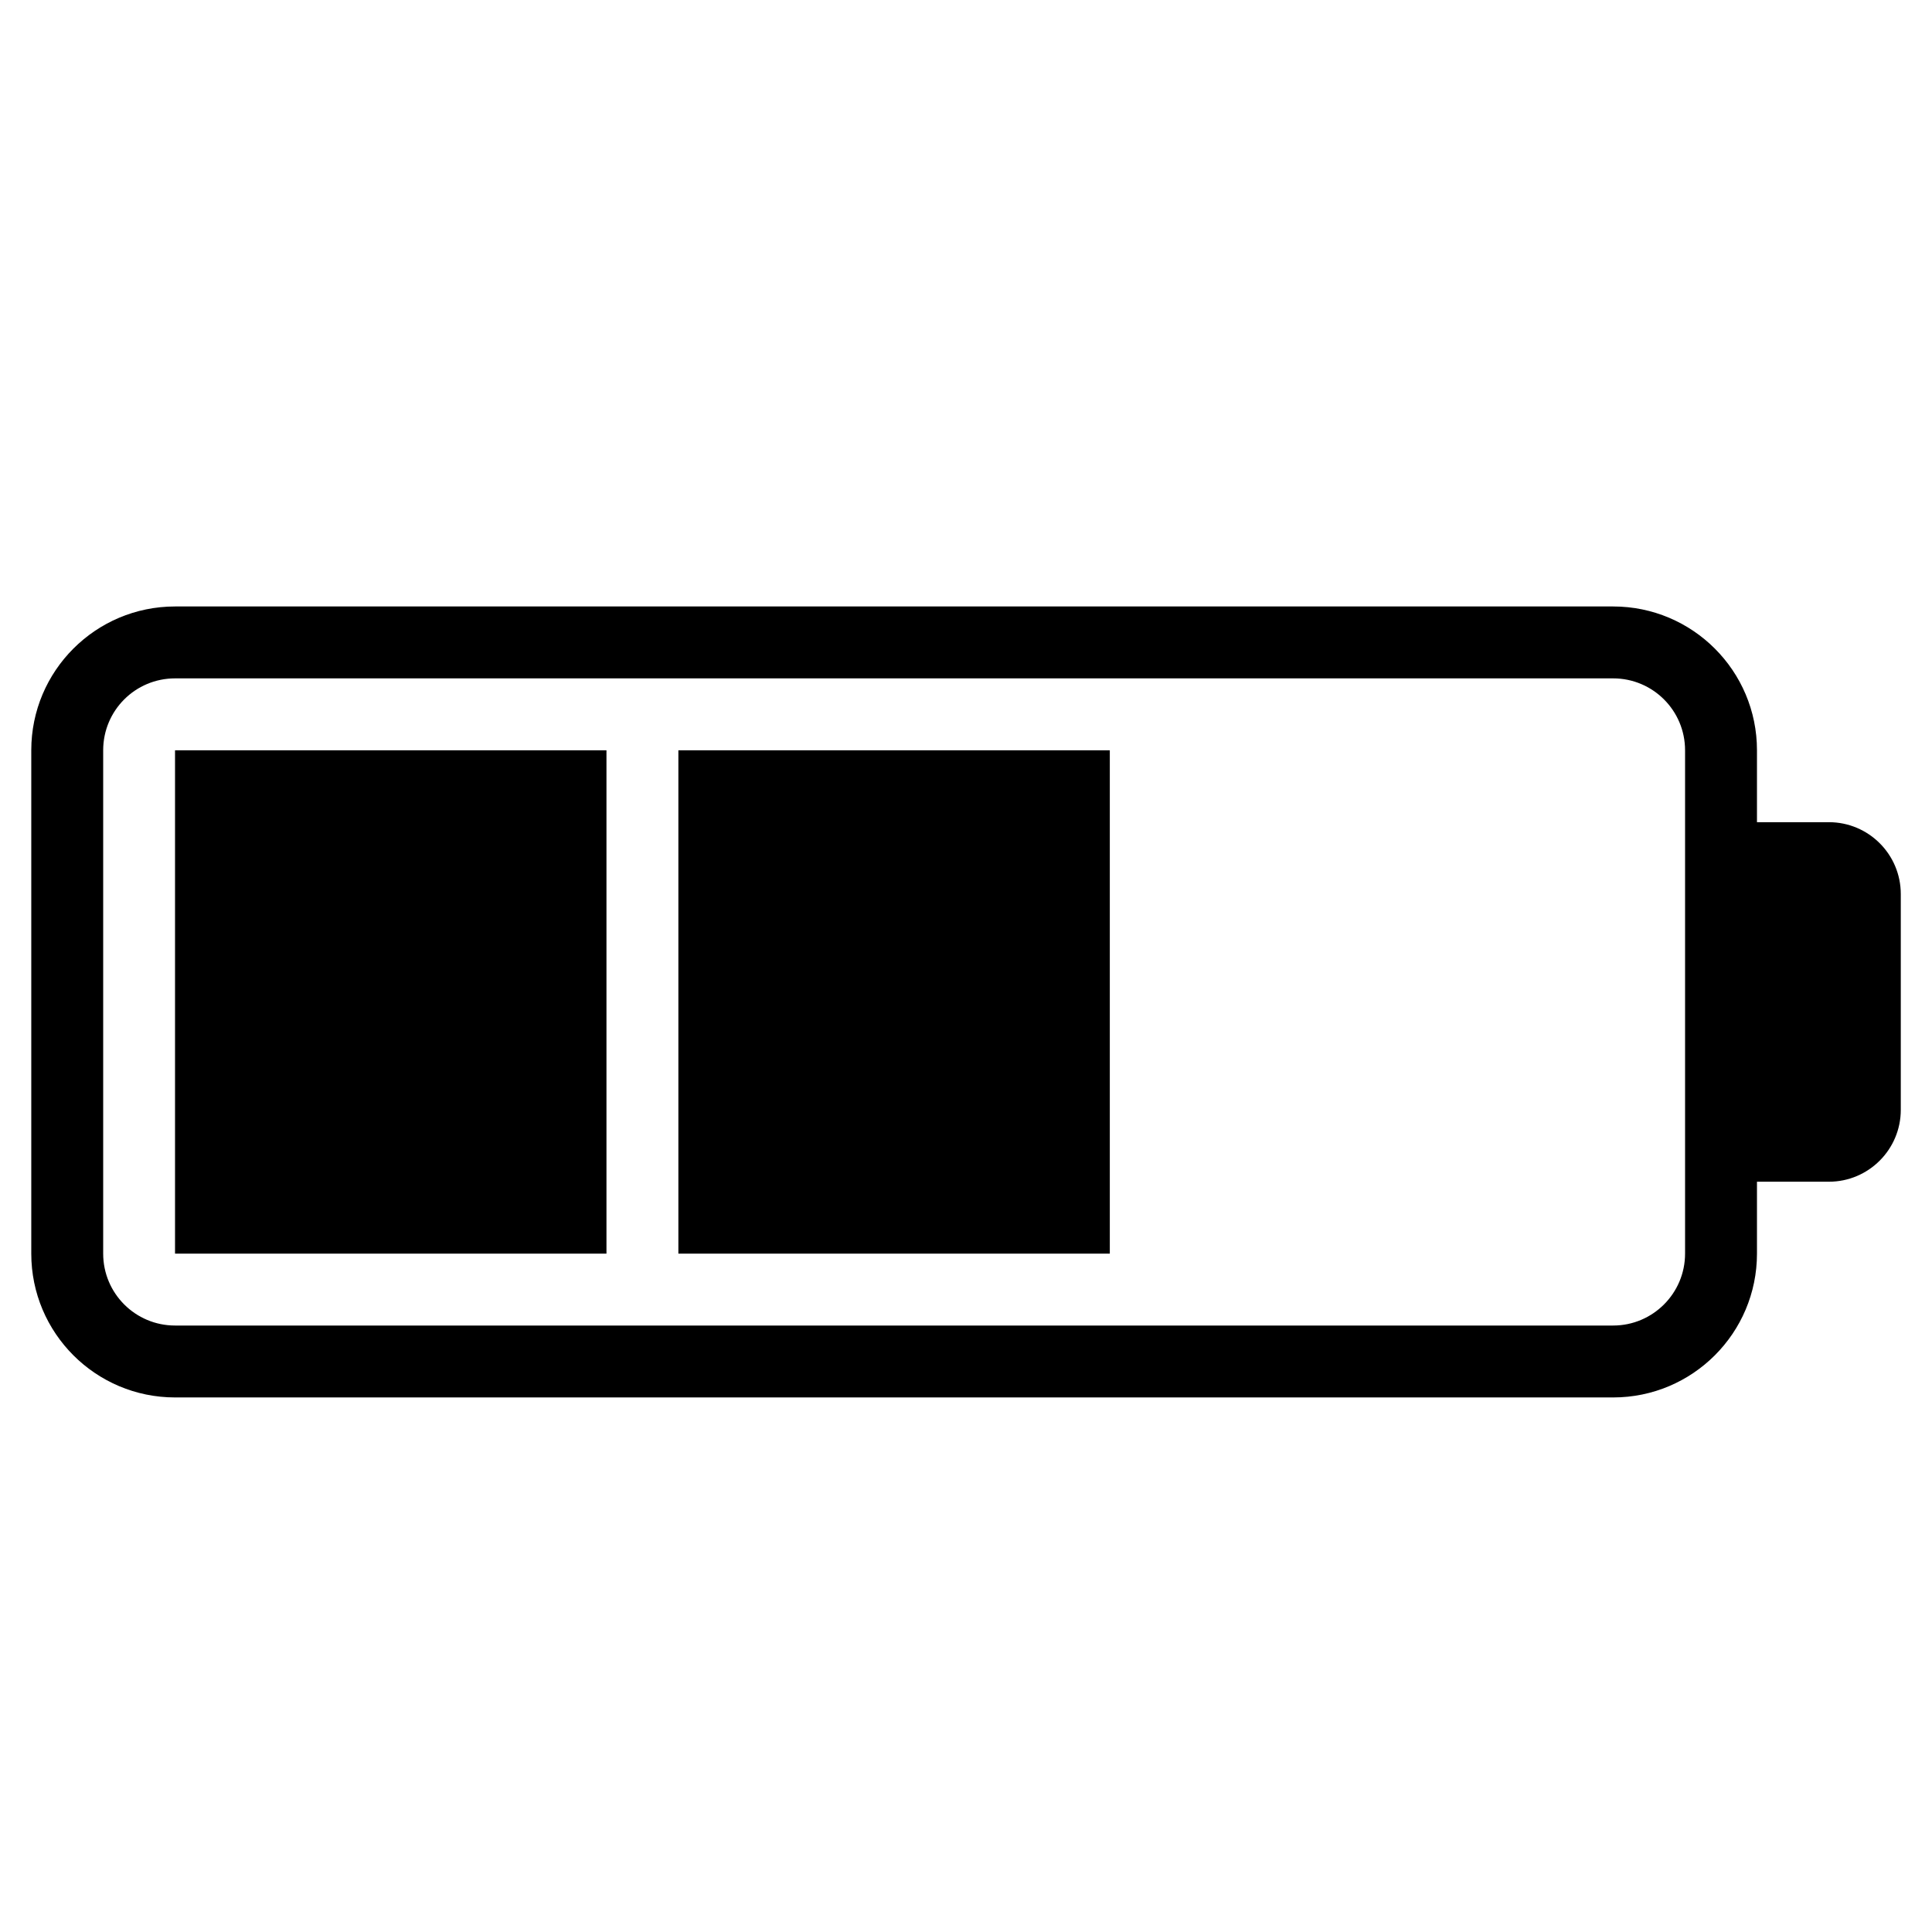 <!-- Generated by IcoMoon.io -->
<svg version="1.1" xmlns="http://www.w3.org/2000/svg" width="32" height="32" viewBox="0 0 32 32">
<title>battery2</title>
<path d="M30.292 13.618c-0.659 0-1.191 0-1.191 0v-1.191c0-1.315-1.067-2.382-2.382-2.382h-23.819c-1.316 0-2.382 1.067-2.382 2.382v8.337c0 1.315 1.066 2.382 2.382 2.382h23.819c1.315 0 2.382-1.067 2.382-2.382v-1.191c0 0 0.532 0 1.191 0 0.657 0 1.191-0.534 1.191-1.191v-3.573c0-0.659-0.534-1.191-1.191-1.191zM27.91 20.764c0 0.657-0.534 1.191-1.191 1.191h-23.819c-0.659 0-1.191-0.534-1.191-1.191v-8.337c0-0.659 0.532-1.191 1.191-1.191h23.819c0.657 0 1.191 0.532 1.191 1.191v8.337zM2.899 20.764h7.146v-8.337h-7.146v8.337zM11.236 20.764h7.146v-8.337h-7.146v8.337z"></path>
</svg>
